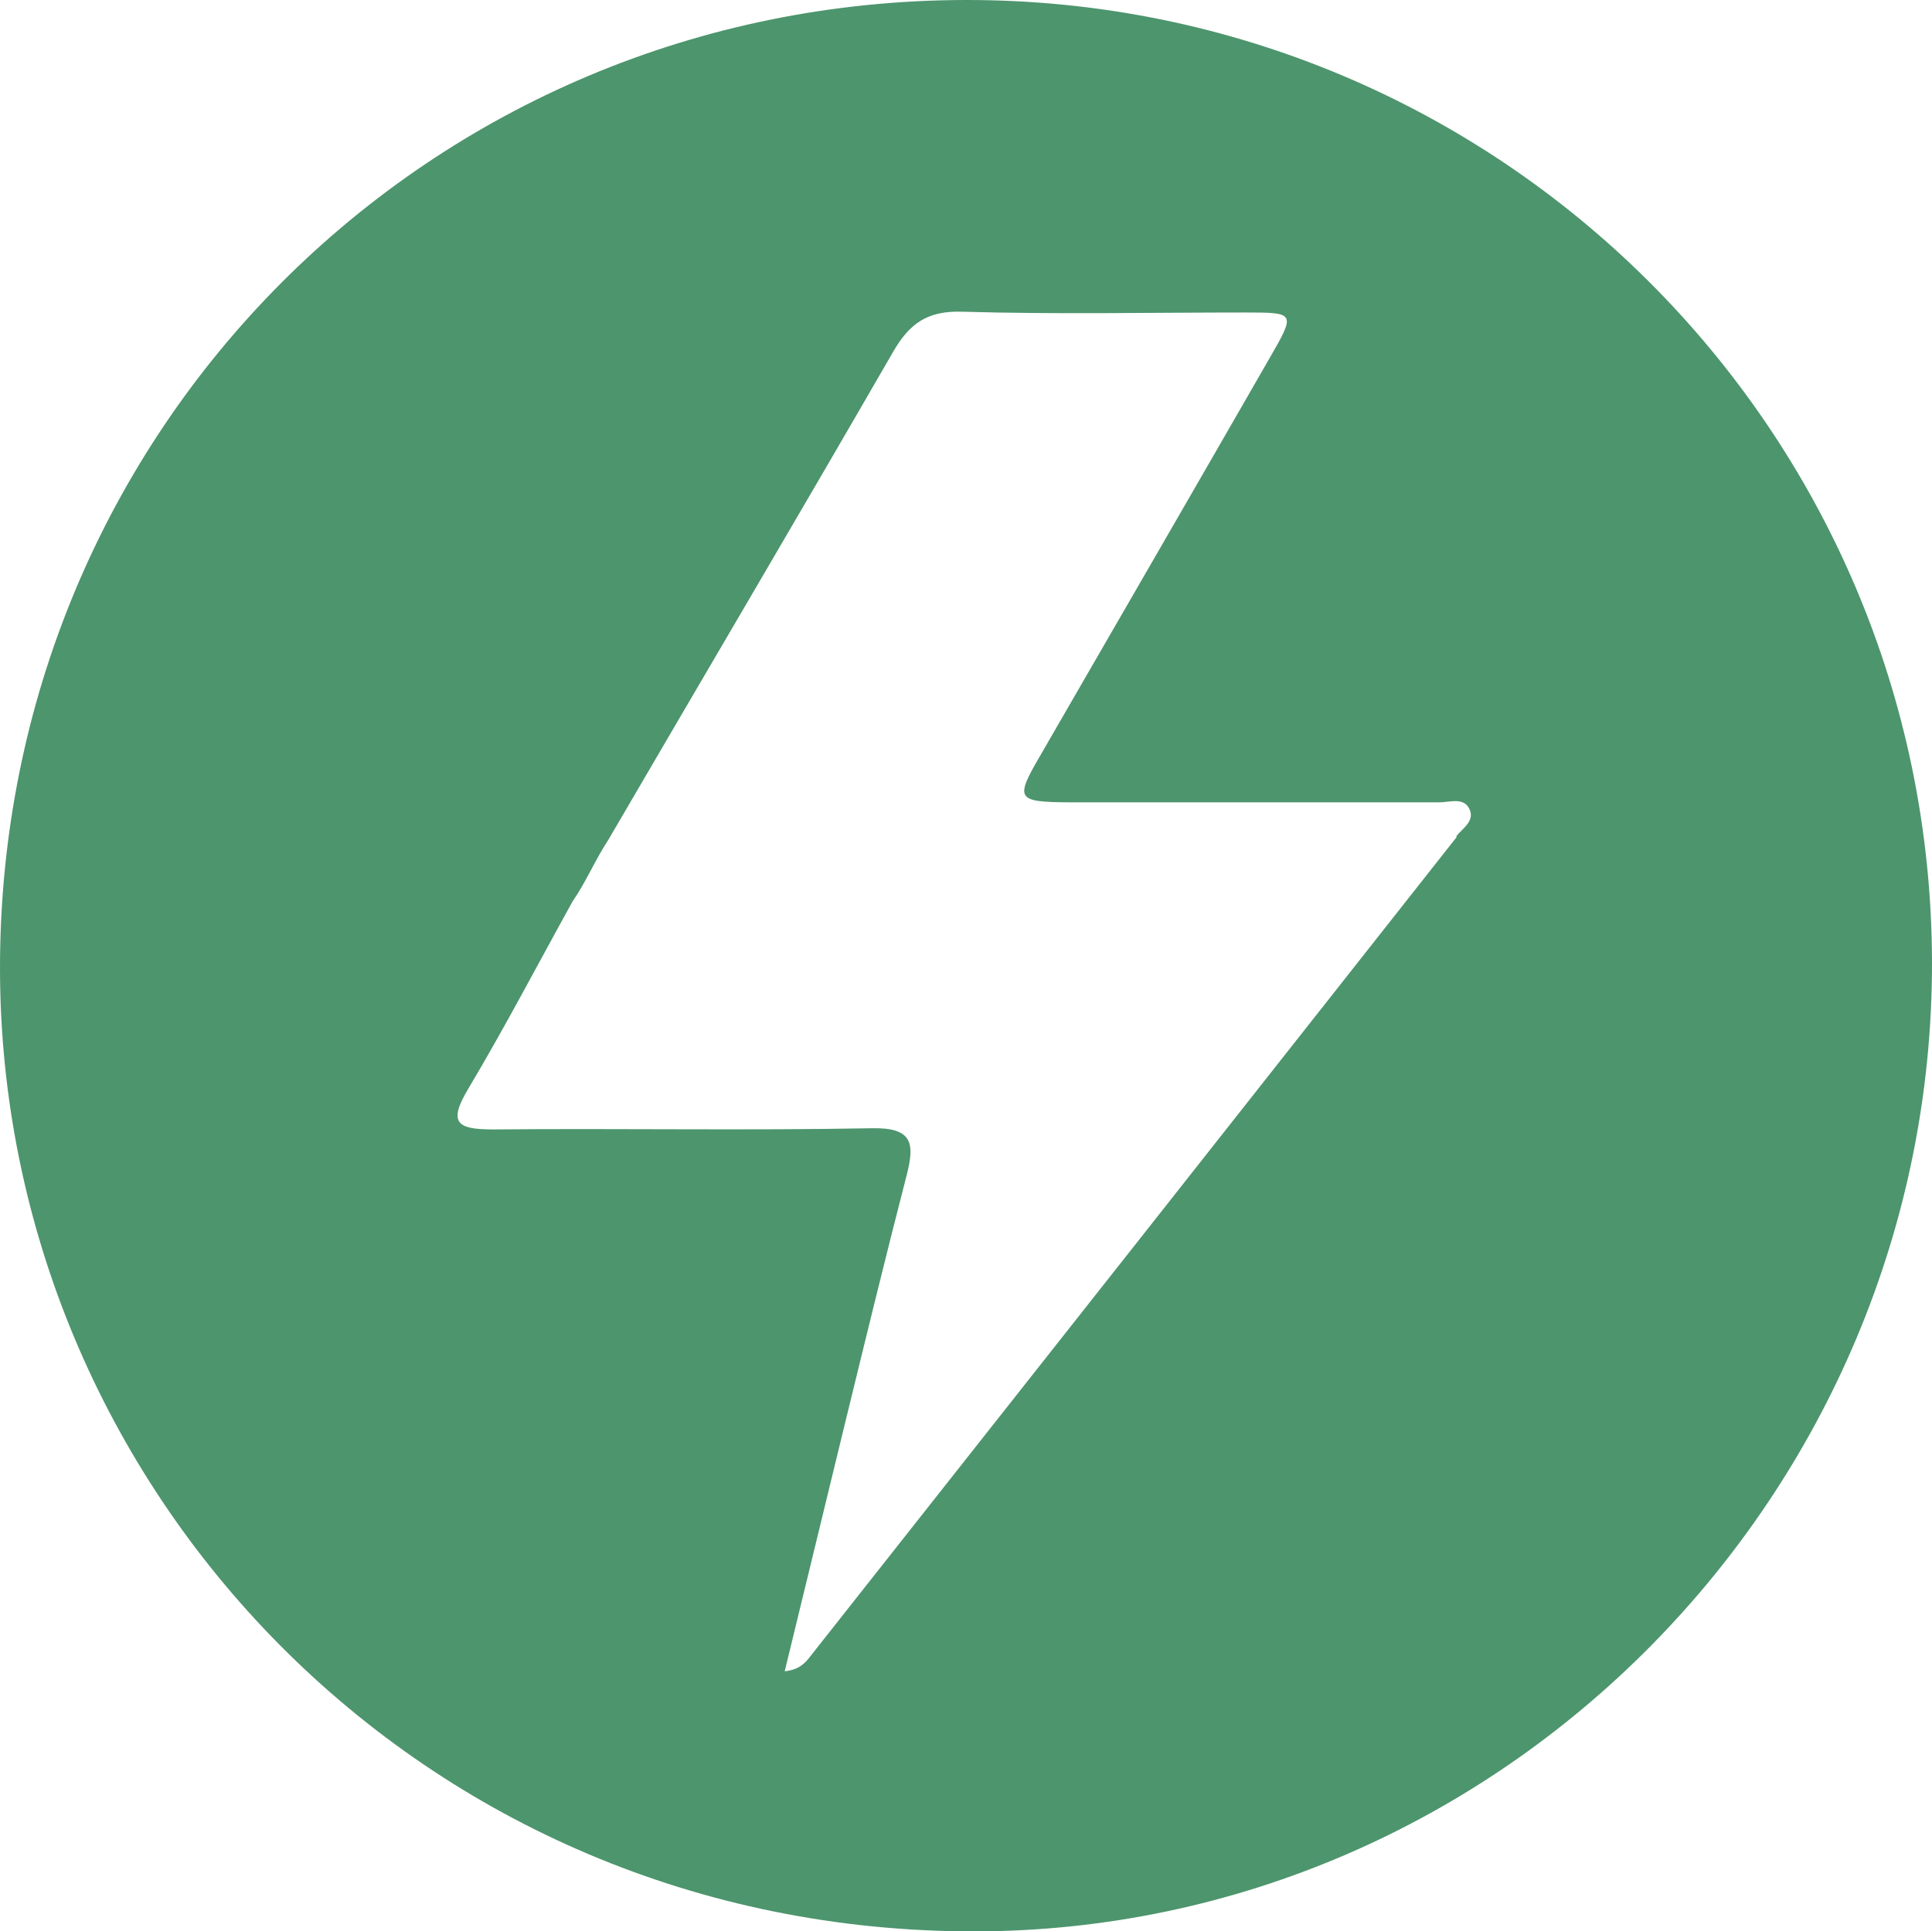 <?xml version="1.0" encoding="UTF-8"?>
<svg id="_레이어_2" data-name="레이어 2" xmlns="http://www.w3.org/2000/svg" viewBox="0 0 49.02 49.01">
  <defs>
    <style>
      .cls-1 {
        fill: #4d956d;
        stroke-width: 0px;
      }
    </style>
  </defs>
  <g id="_레이어_1-2" data-name="레이어 1">
    <path class="cls-1" d="M24.5,0C10.87.02,0,10.93,0,24.56c0,13.18,10.66,24.47,24.74,24.45,13.34-.02,24.3-11.11,24.28-24.6C48.99,10.9,38.03-.02,24.5,0ZM36.96,21.24c-5.46,6.93-10.93,13.86-16.4,20.79-.13.17-.28.34-.65.38.5-2.07,1.01-4.14,1.51-6.21.52-2.13,1.04-4.27,1.59-6.4.2-.79.14-1.19-.88-1.17-3.21.06-6.41,0-9.62.03-.91,0-1.15-.16-.63-1.03.93-1.56,1.77-3.17,2.65-4.76.34-.49.57-1.05.9-1.55,2.41-4.13,4.84-8.25,7.23-12.39.42-.73.88-1.05,1.76-1.02,2.38.07,4.77.02,7.16.02,1.3,0,1.3,0,.62,1.18-1.93,3.36-3.87,6.71-5.81,10.07-.64,1.1-.6,1.17.73,1.18,3.13,0,6.27,0,9.4,0,.27,0,.65-.15.78.21.1.28-.2.46-.35.65Z"/>
  </g>
</svg>